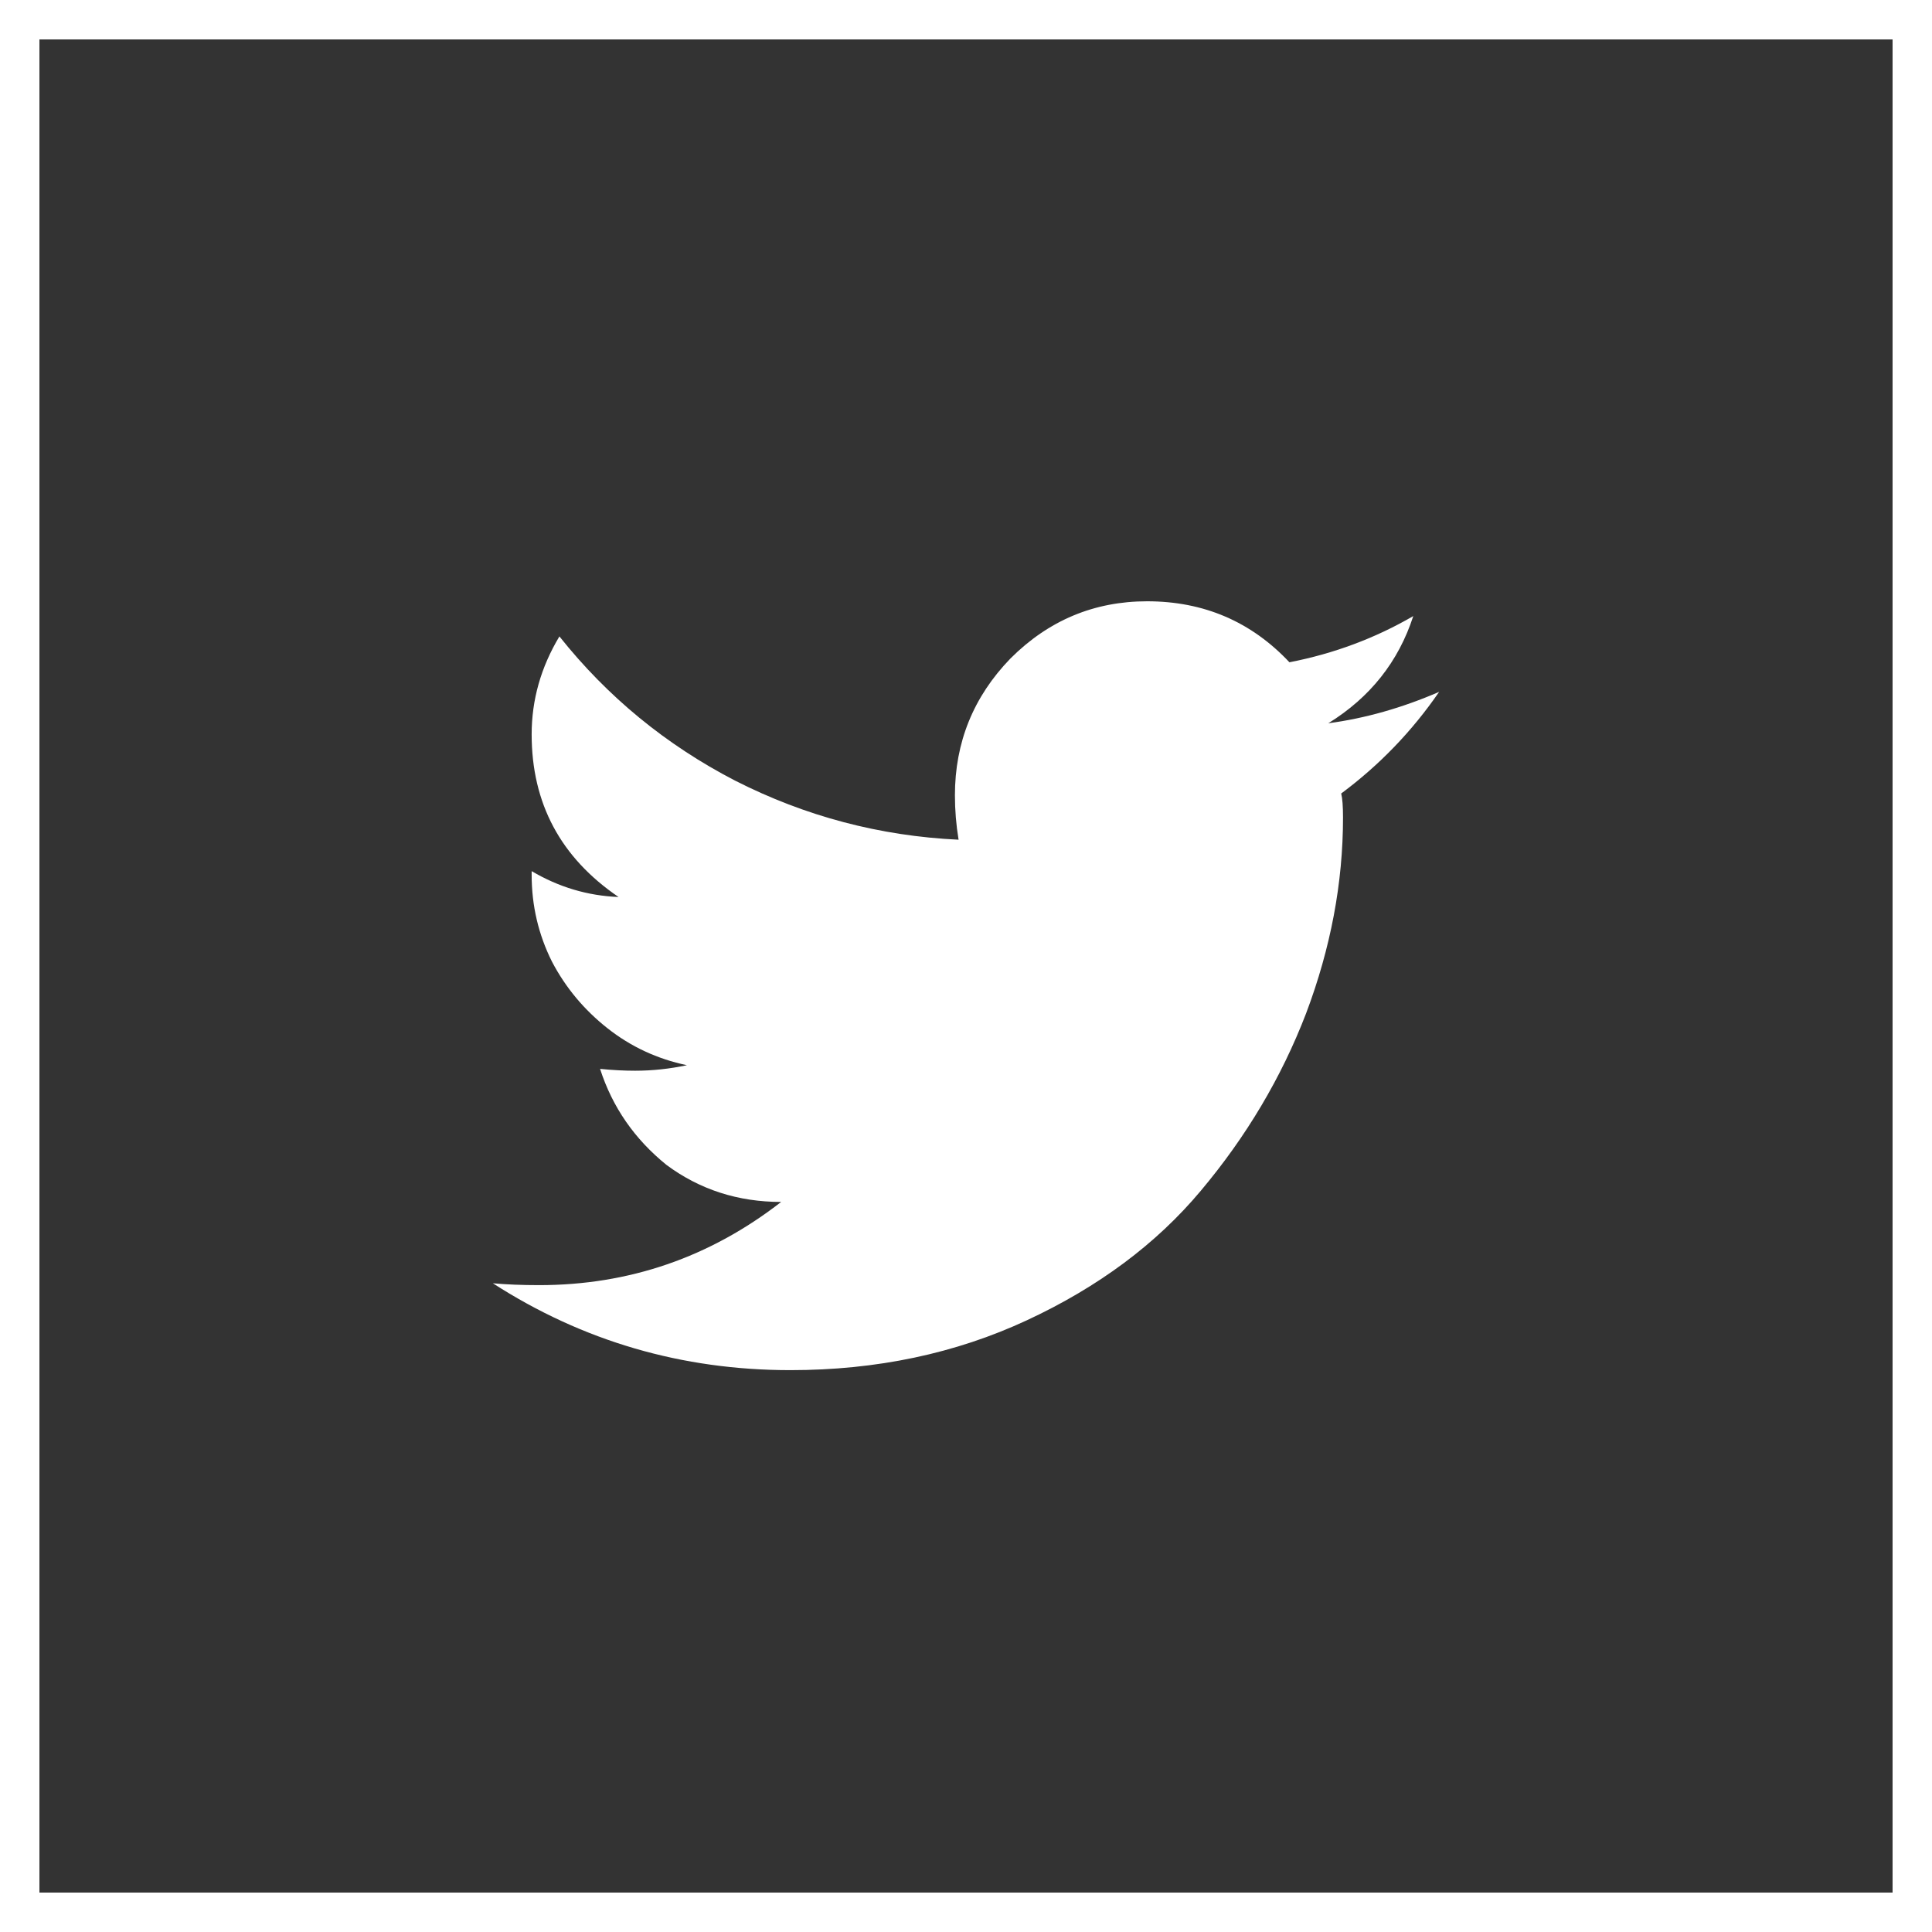 <svg width="49" height="49" viewBox="0 0 49 49" fill="none" xmlns="http://www.w3.org/2000/svg">
<rect x="0" y="0" width="49" height="49" fill="#333333" stroke="none"/>
<rect x="0.5" y="0.5" width="48" height="48" stroke="white"/>
<path d="M34.016 20.125C34.047 20.25 34.062 20.453 34.062 20.734C34.062 22.391 33.75 24.047 33.125 25.703C32.5 27.328 31.609 28.828 30.453 30.203C29.328 31.547 27.859 32.641 26.047 33.484C24.234 34.328 22.234 34.75 20.047 34.75C17.297 34.75 14.781 34.016 12.5 32.547C12.844 32.578 13.234 32.594 13.672 32.594C15.953 32.594 18 31.891 19.812 30.484C18.719 30.484 17.75 30.172 16.906 29.547C16.094 28.891 15.531 28.078 15.219 27.109C15.531 27.141 15.828 27.156 16.109 27.156C16.547 27.156 16.984 27.109 17.422 27.016C16.672 26.859 16 26.547 15.406 26.078C14.812 25.609 14.344 25.047 14 24.391C13.656 23.703 13.484 22.969 13.484 22.188V22.094C14.172 22.5 14.906 22.719 15.688 22.75C14.219 21.75 13.484 20.375 13.484 18.625C13.484 17.75 13.719 16.922 14.188 16.141C15.406 17.672 16.891 18.891 18.641 19.797C20.422 20.703 22.312 21.203 24.312 21.297C24.25 20.922 24.219 20.547 24.219 20.172C24.219 18.828 24.688 17.672 25.625 16.703C26.594 15.734 27.75 15.25 29.094 15.25C30.531 15.25 31.734 15.766 32.703 16.797C33.828 16.578 34.875 16.188 35.844 15.625C35.469 16.781 34.75 17.688 33.688 18.344C34.625 18.219 35.562 17.953 36.5 17.547C35.812 18.547 34.984 19.406 34.016 20.125Z" fill="white"/>
</svg>
